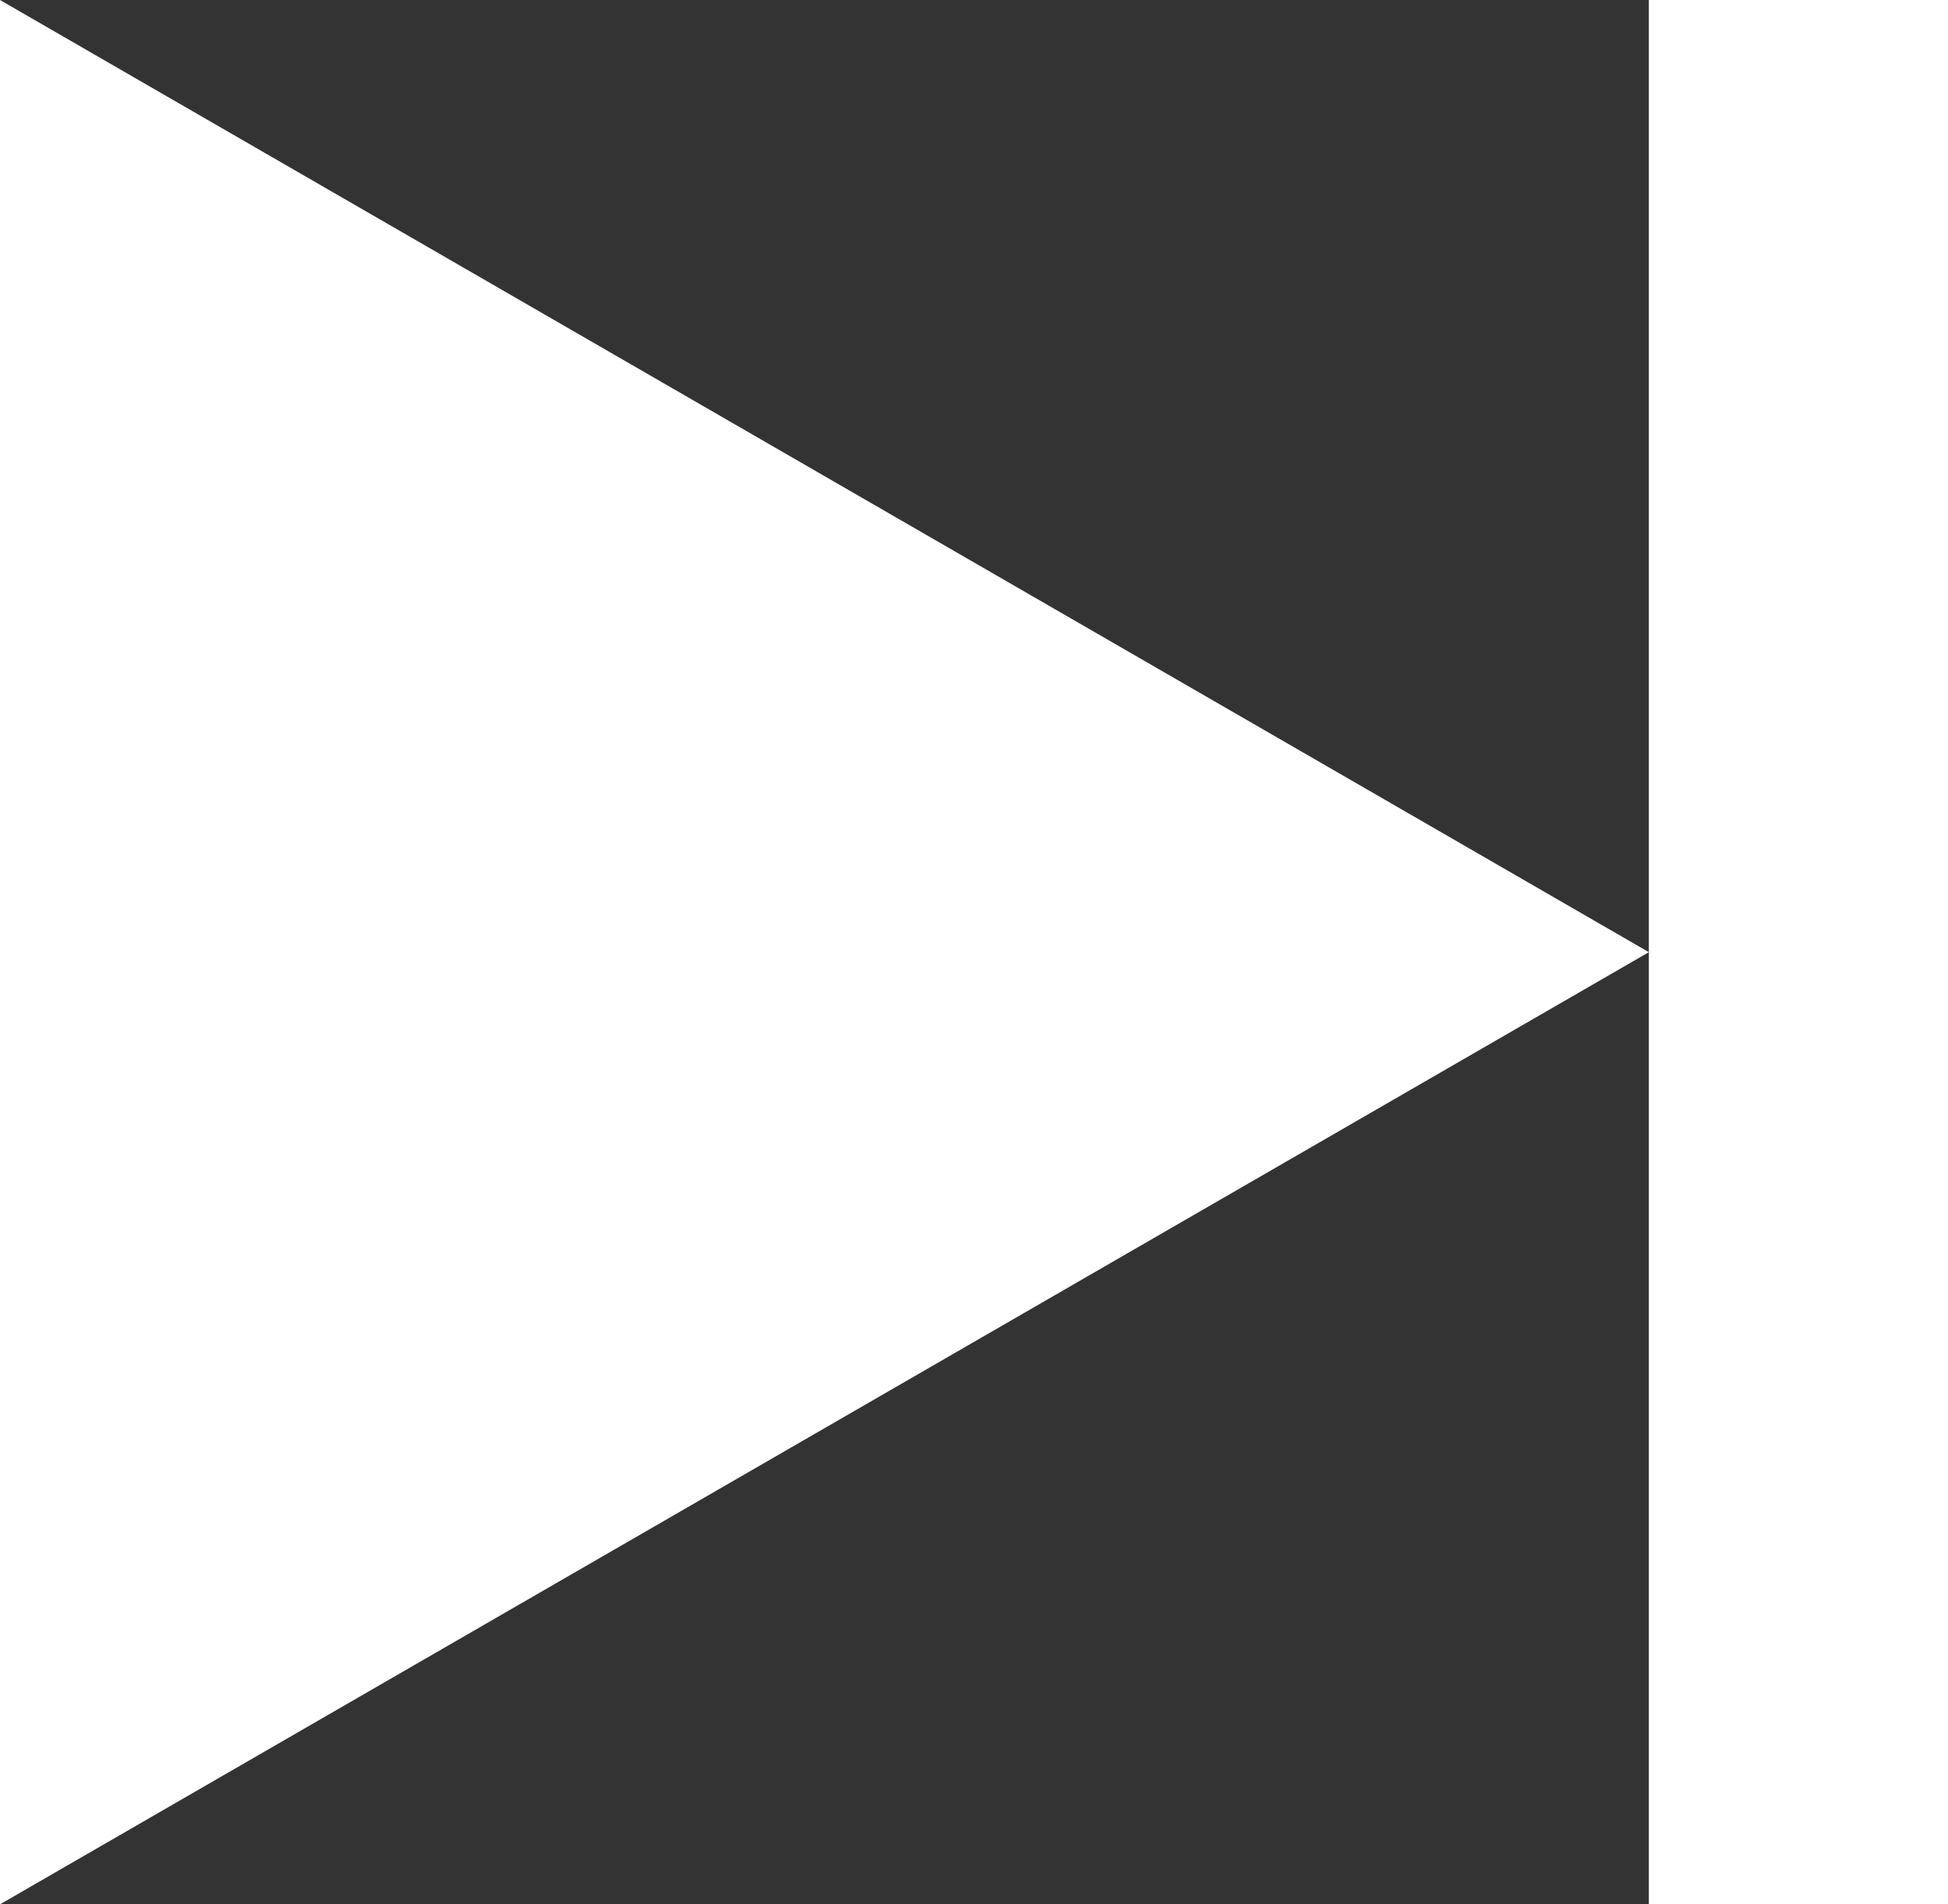 <svg xmlns="http://www.w3.org/2000/svg" width="15.025" height="14.685" viewBox="0 0 15.025 14.685">
  <rect x="0" y="0" width="15.025" height="14.685" fill="#333333" stroke="none"/>
  <g id="Group_13433" data-name="Group 13433" transform="translate(0 33.856)">
    <path id="Path_9793" data-name="Path 9793" d="M29.32-19.172h2.308V-33.856H29.32Z" transform="translate(-16.603)" fill="#fff" fill-rule="evenodd"/>
    <path id="Path_9794" data-name="Path 9794" d="M12.717-26.514,0-33.856v14.685l12.717-7.342" fill="#fff" fill-rule="evenodd"/>
  </g>
</svg>

